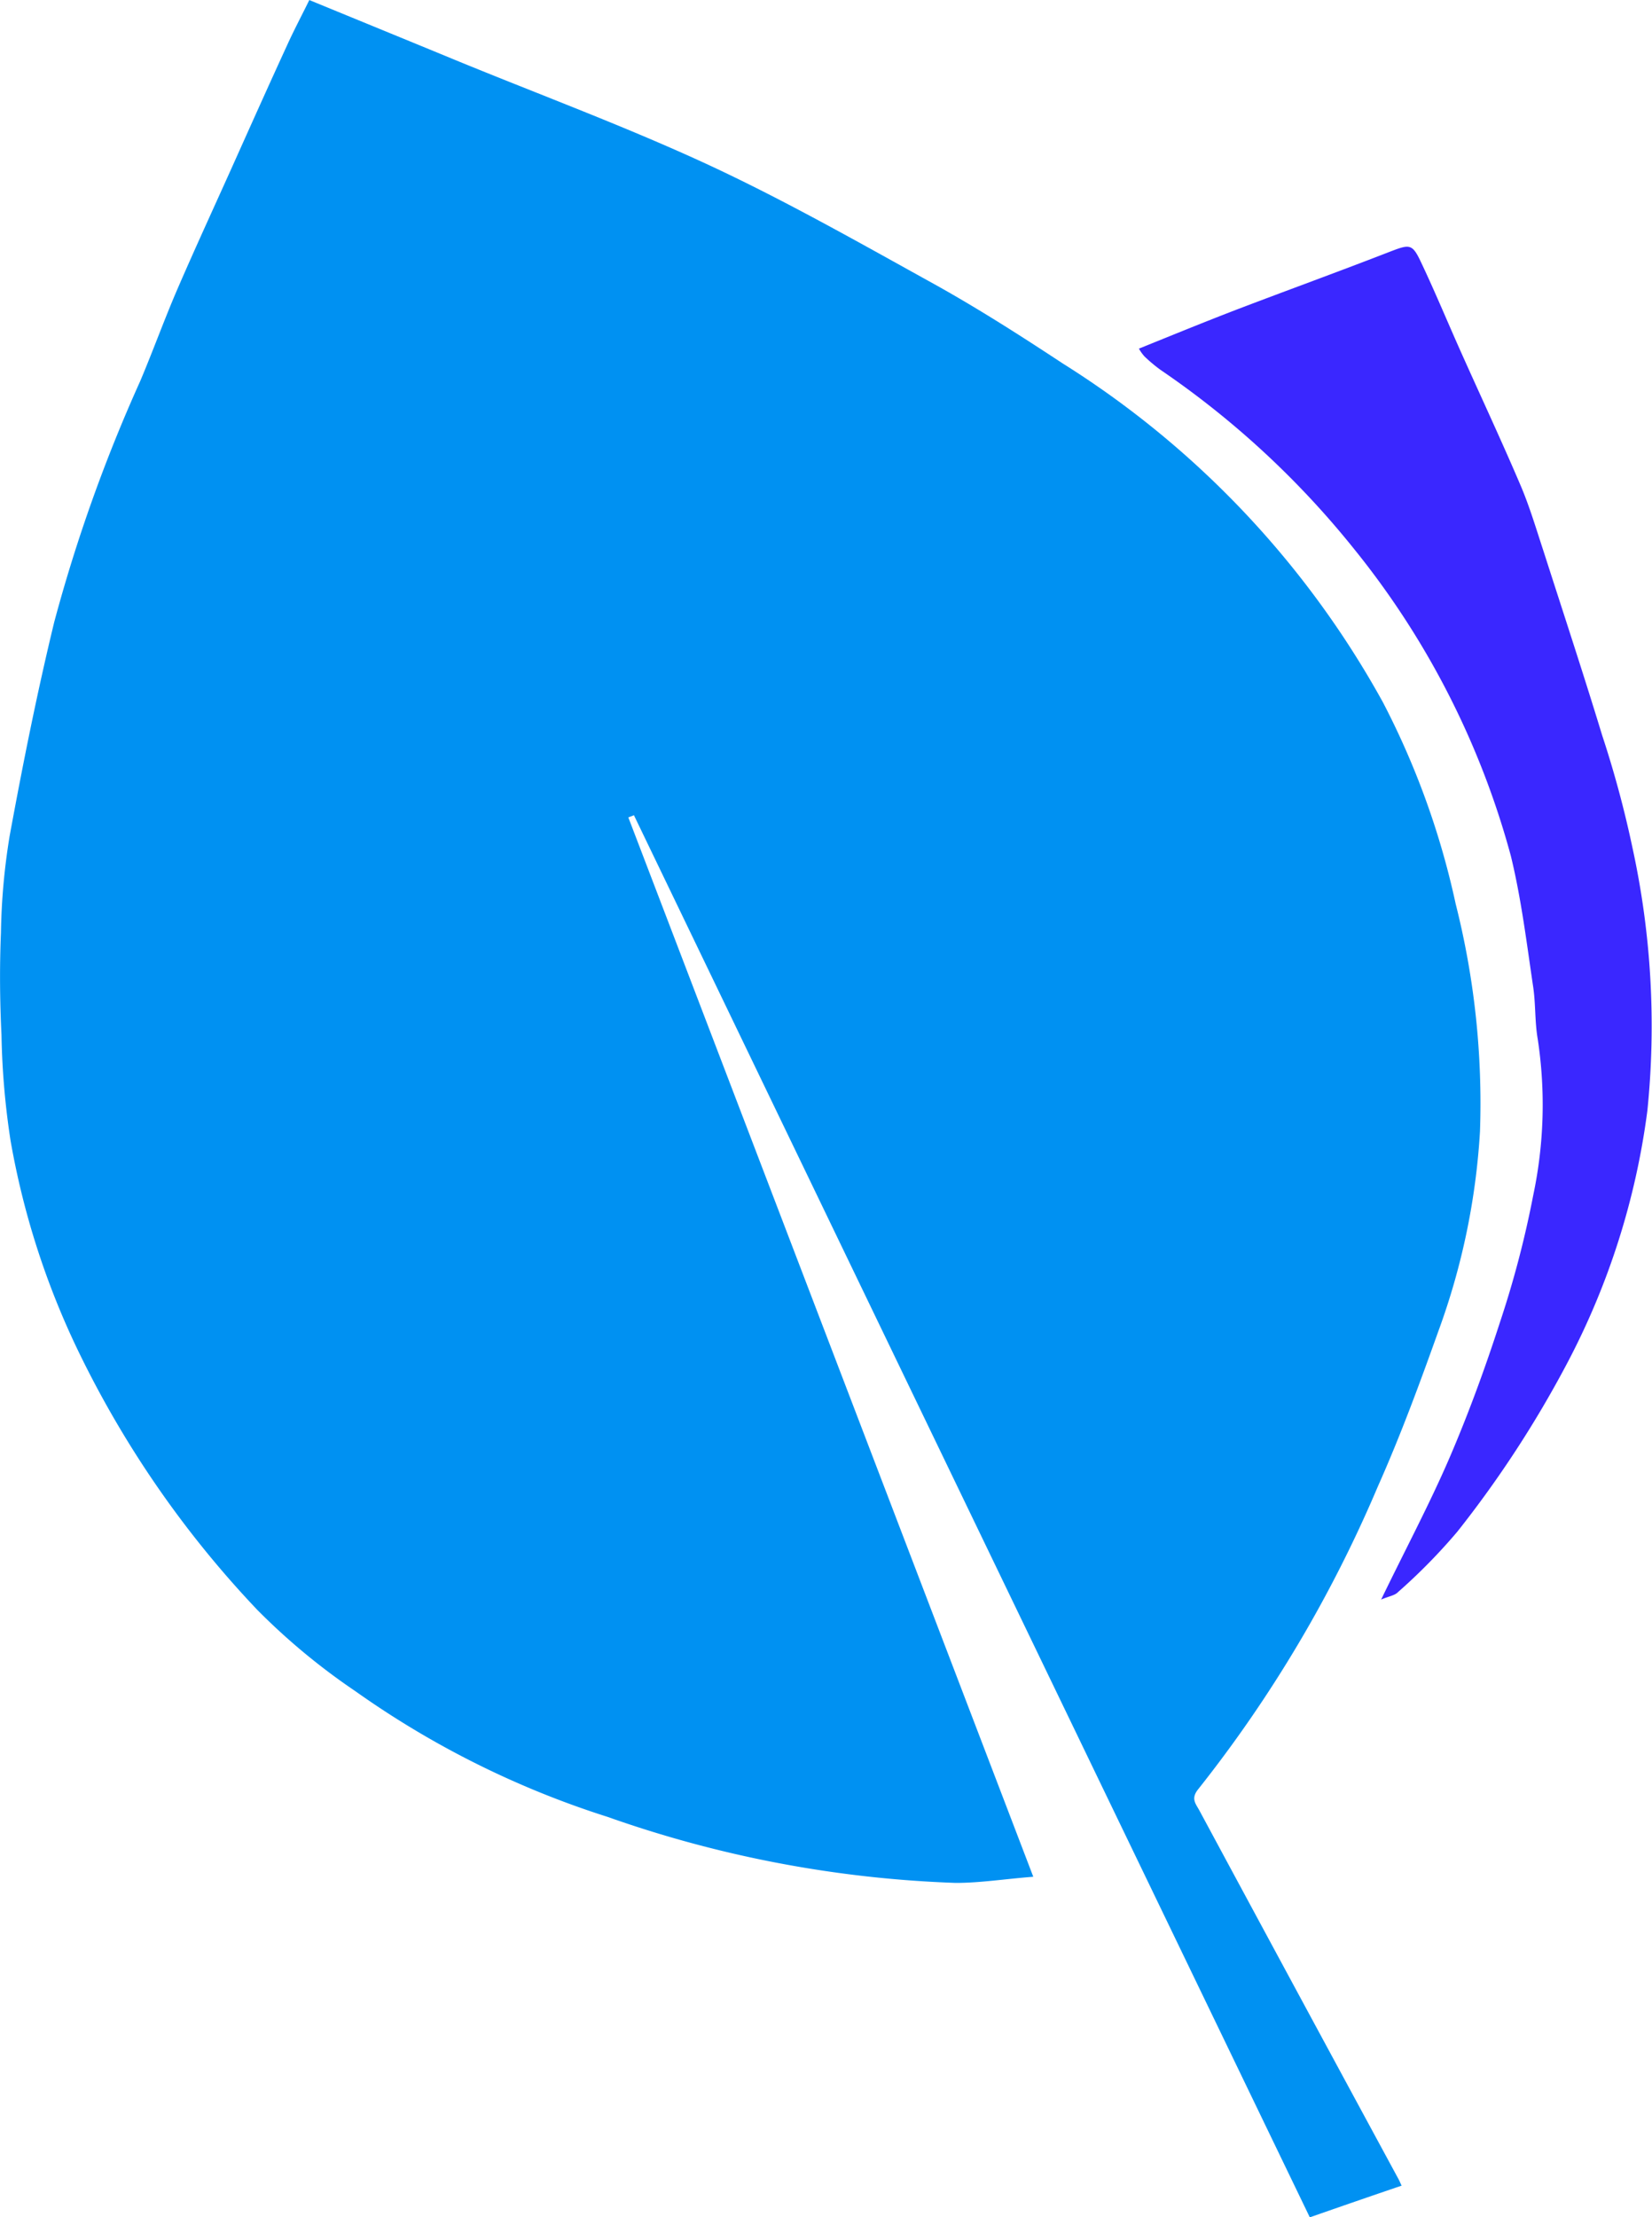 <svg xmlns="http://www.w3.org/2000/svg" width="36.521" height="49" viewBox="0 0 36.521 49"><g transform="translate(-17.08 0)"><path d="M30.971,18.066C33.94,25.83,36.91,33.6,39.923,41.477c-.631.049-1.169.136-1.714.136a25.734,25.734,0,0,1-7.7-1.46,20.178,20.178,0,0,1-5.574-2.778,14.38,14.38,0,0,1-2.165-1.794,22.58,22.58,0,0,1-3.978-5.76,17.706,17.706,0,0,1-1.479-4.615,17.276,17.276,0,0,1-.2-2.332c-.037-.755-.043-1.51-.012-2.264a14.481,14.481,0,0,1,.192-2.134c.291-1.584.606-3.161.984-4.721A34.866,34.866,0,0,1,20.181,8.42c.285-.674.532-1.361.823-2.035.433-1,.891-1.986,1.336-2.982.359-.8.718-1.6,1.083-2.394.148-.328.322-.656.495-1.008,1.1.452,2.159.885,3.223,1.324,1.881.773,3.793,1.479,5.63,2.332,1.7.792,3.341,1.726,4.987,2.636.965.538,1.893,1.132,2.815,1.739a20.54,20.54,0,0,1,7.078,7.486,17.761,17.761,0,0,1,1.609,4.455,17.967,17.967,0,0,1,.538,5.036,15.442,15.442,0,0,1-.916,4.4c-.415,1.163-.841,2.32-1.343,3.446a28.912,28.912,0,0,1-3.966,6.682c-.173.21-.062.322.019.47q2.19,4.065,4.393,8.13c.025.043.043.087.08.167-.674.229-1.336.458-2.029.7Q38.546,33.483,31.094,18.016C31.057,18.035,31.014,18.047,30.971,18.066Z" transform="translate(0)" fill="#0091f2"/><path d="M429.358,117.99c.532-1.1,1.058-2.085,1.5-3.106.427-.99.8-2.011,1.132-3.038a22.033,22.033,0,0,0,.73-2.79,9.662,9.662,0,0,0,.1-3.452c-.068-.39-.043-.792-.105-1.182-.142-.959-.26-1.924-.489-2.865a18.445,18.445,0,0,0-3.452-6.768,19.666,19.666,0,0,0-4.288-3.972,3.323,3.323,0,0,1-.359-.3.982.982,0,0,1-.124-.173c.742-.3,1.46-.594,2.184-.872,1.12-.427,2.246-.835,3.359-1.268.452-.173.5-.186.705.254.322.681.606,1.373.916,2.06.427.953.866,1.893,1.275,2.852.2.47.346.965.507,1.454.433,1.349.879,2.7,1.293,4.059a23.285,23.285,0,0,1,.674,2.5,18.479,18.479,0,0,1,.328,5.8,16.509,16.509,0,0,1-1.782,5.6,24.135,24.135,0,0,1-2.419,3.706,12.731,12.731,0,0,1-1.312,1.336C429.661,117.9,429.531,117.916,429.358,117.99Z" transform="translate(-381.745 -82.639)" fill="#3a27ff"/></g></svg>